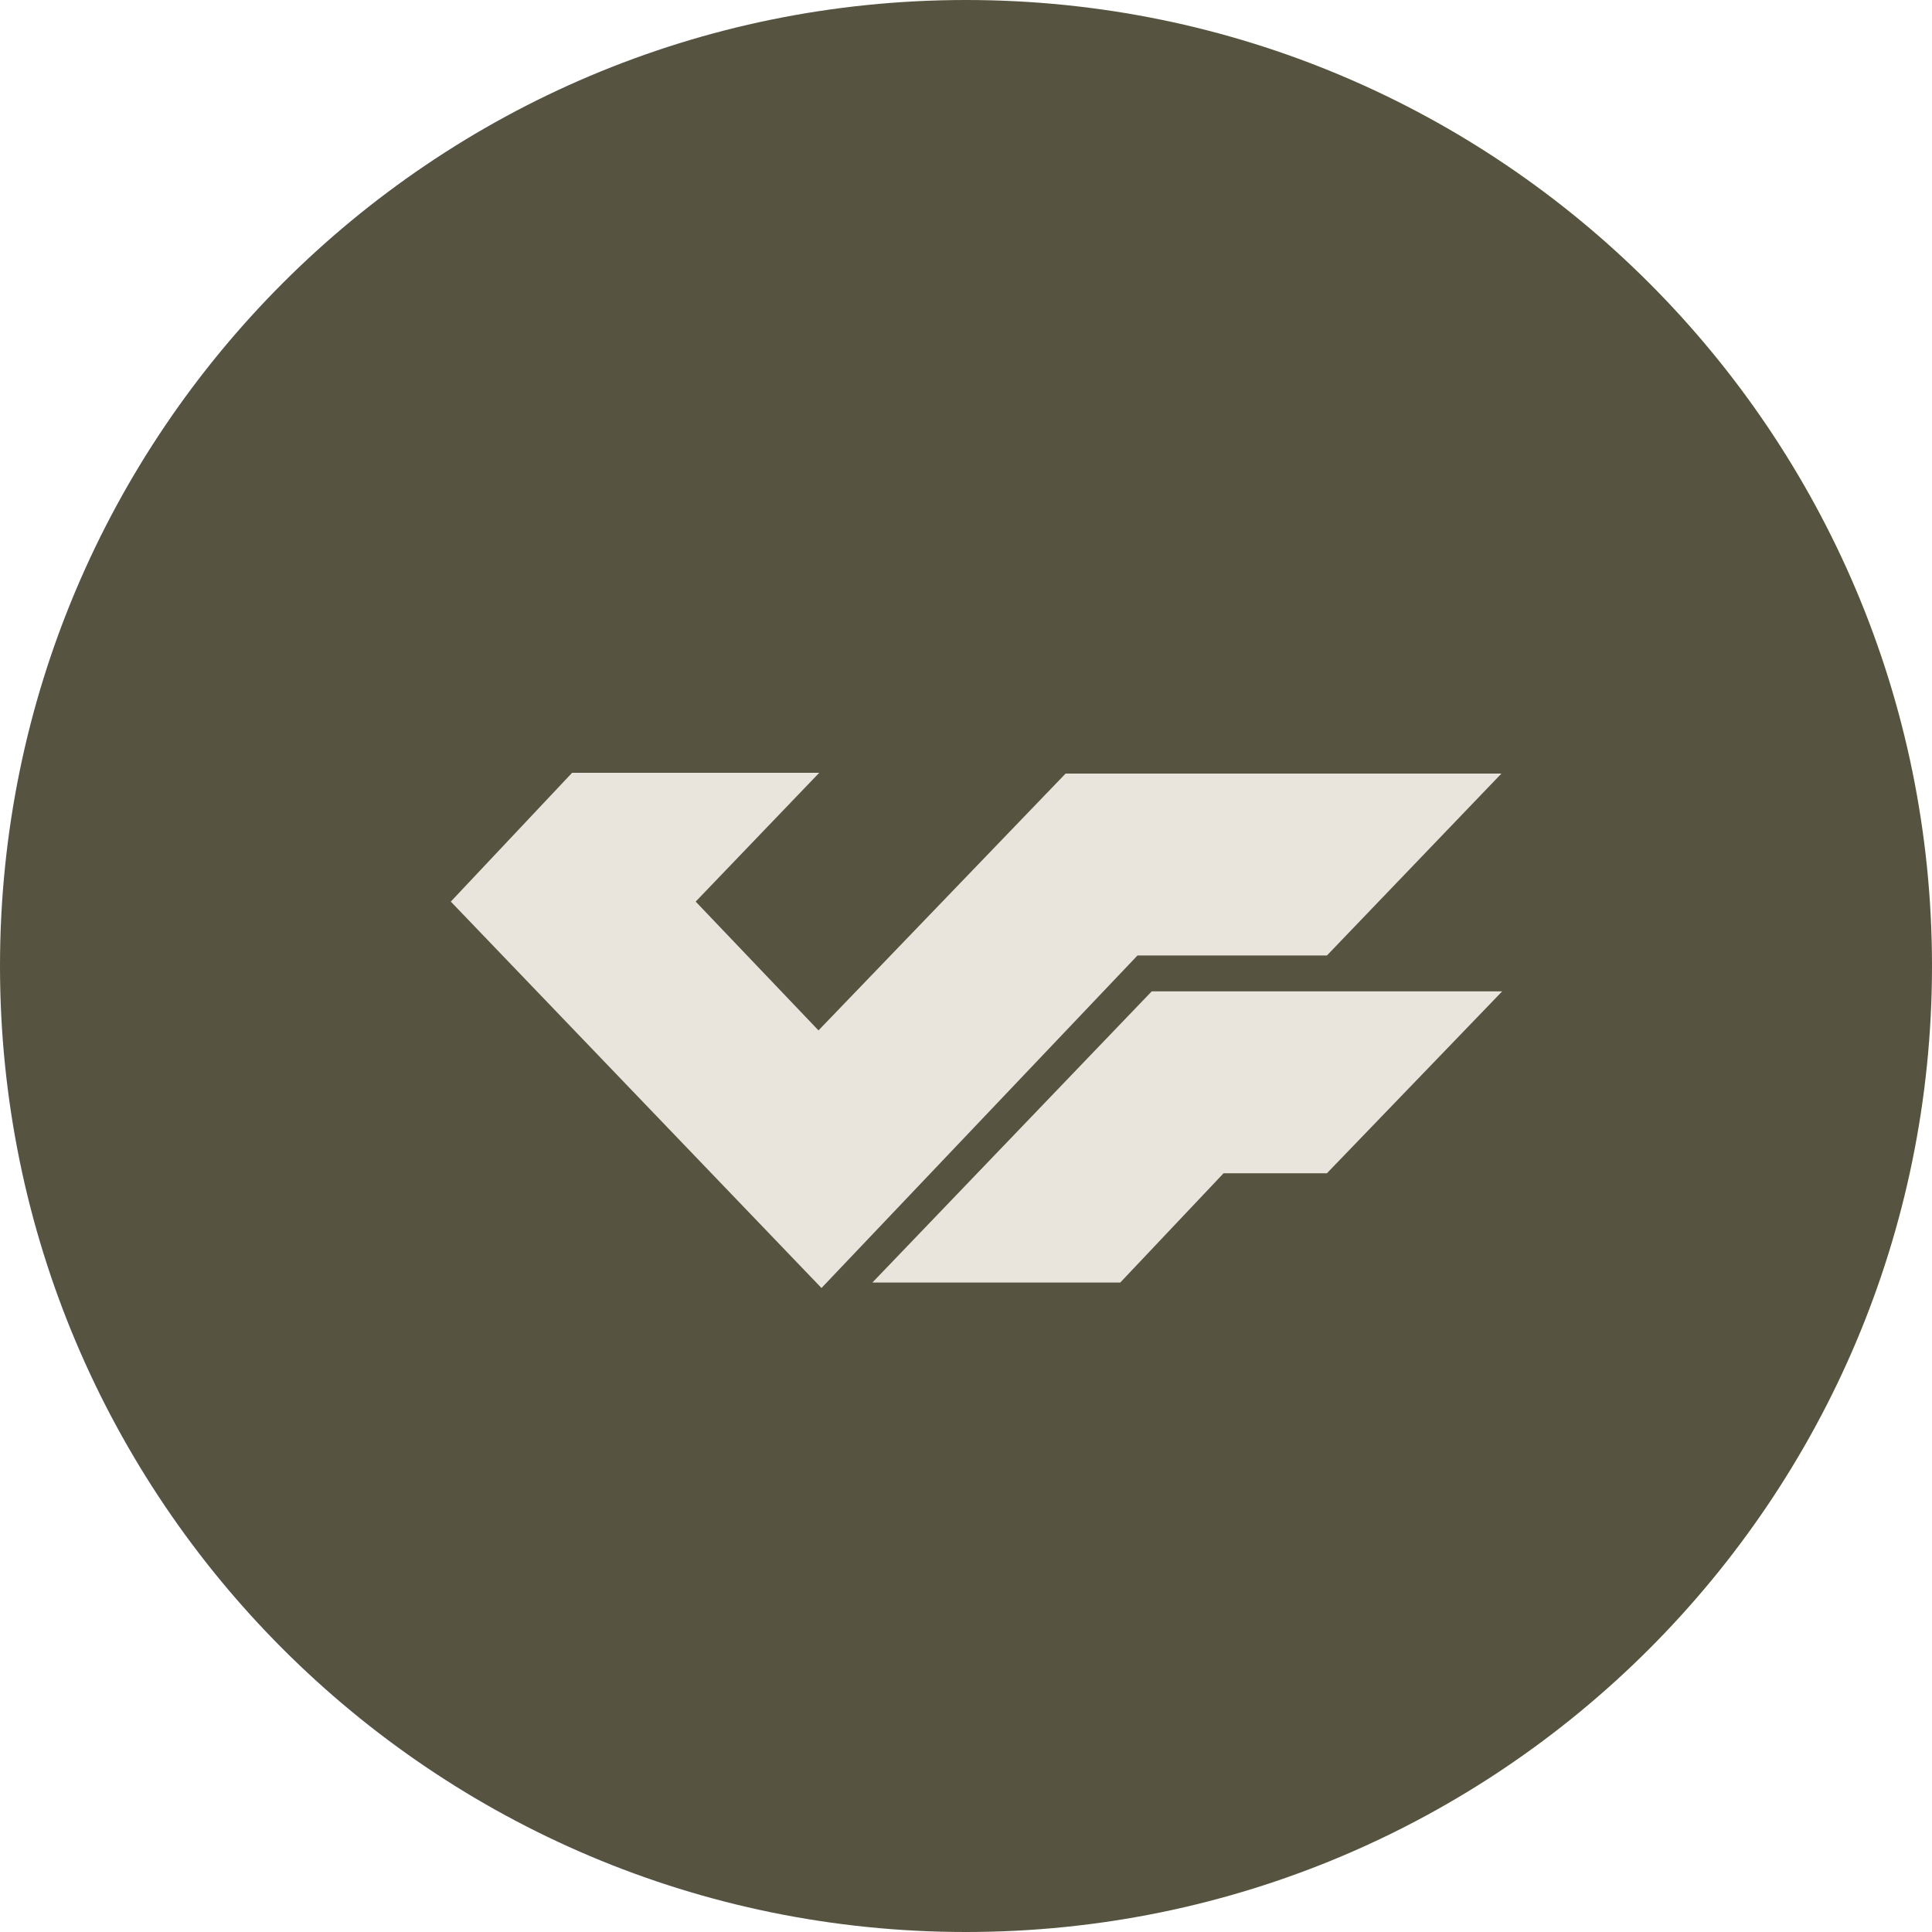 <svg width="60" height="60" viewBox="0 0 60 60" fill="none" xmlns="http://www.w3.org/2000/svg">
<path d="M30 60C46.569 60 60 46.569 60 30C60 13.431 46.569 0 30 0C13.431 0 0 13.431 0 30C0 46.569 13.431 60 30 60Z" fill="#565440"/>
<path d="M33.093 24.024L25.419 32L21.605 28L25.442 24H17.837H17.767L14 28L25.512 40L35.326 29.673H41.209L46.628 24.024H33.093Z" fill="#E9E4DC"/>
<path d="M27.093 39.83L28.186 38.691L35.767 30.788H46.651L41.209 36.436H38L34.791 39.83H27.093Z" fill="#E9E4DC"/>
</svg>

